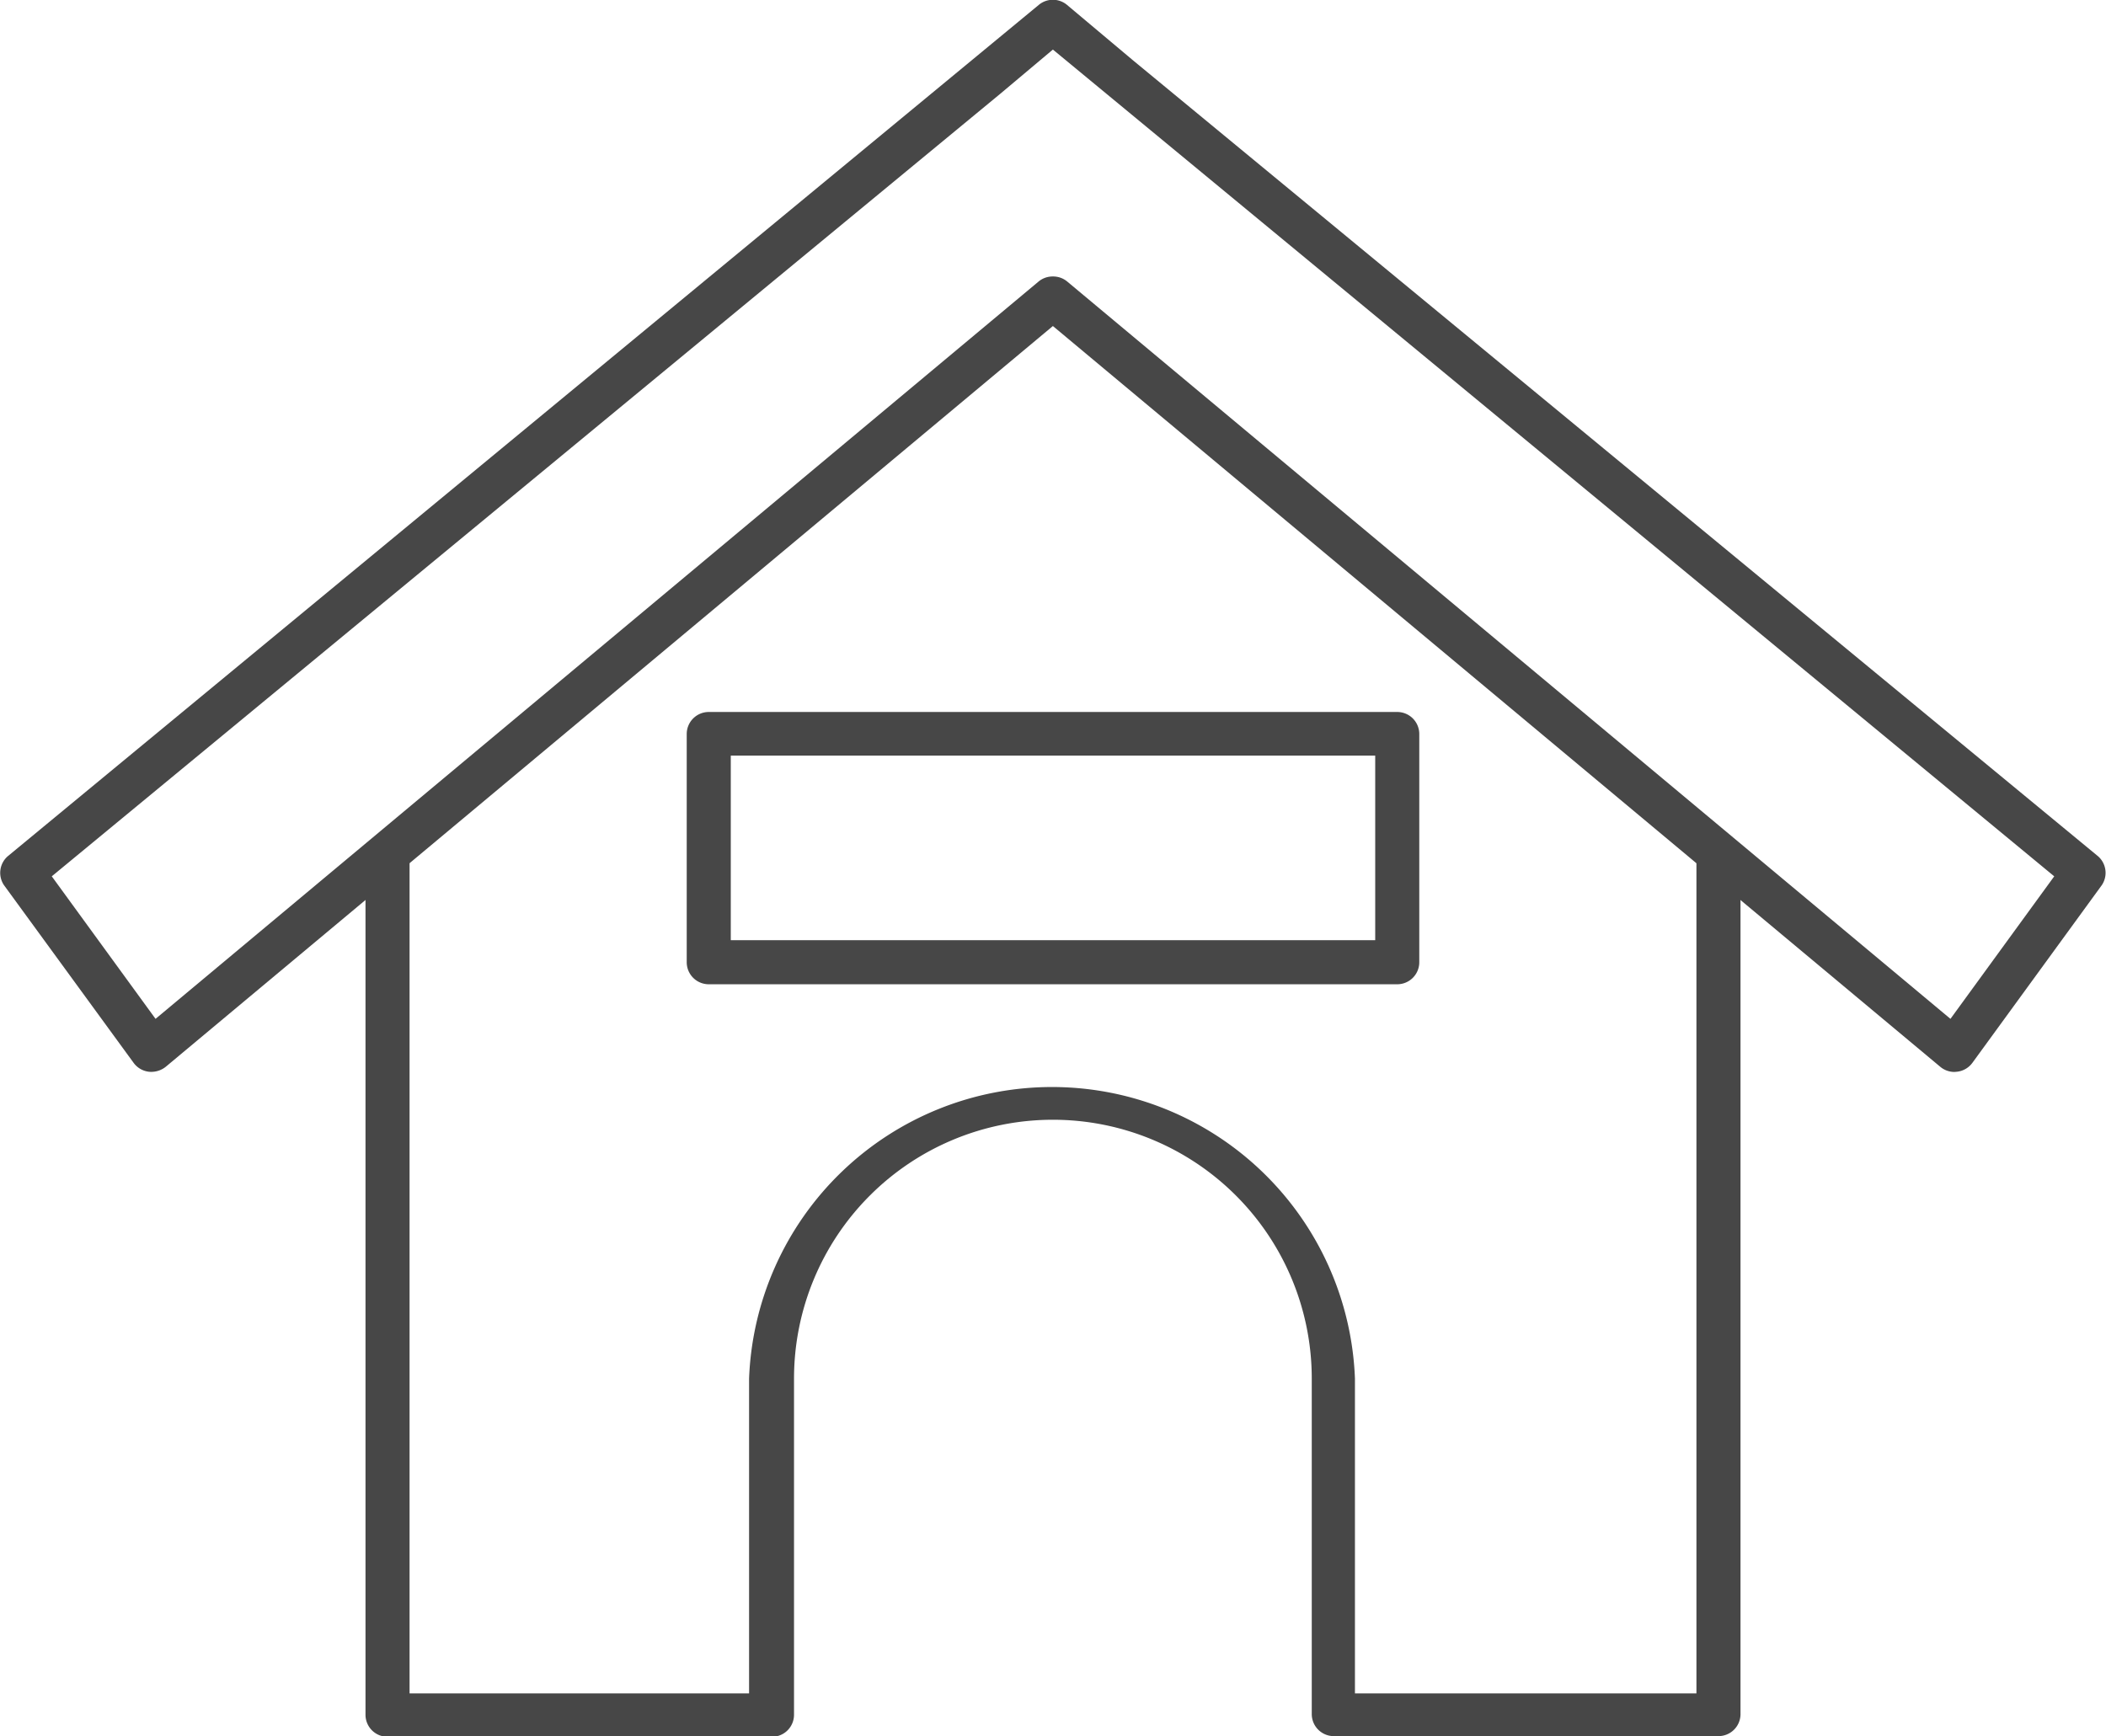 <svg xmlns="http://www.w3.org/2000/svg" viewBox="0 0 95.59 78.81"><defs><style>.cls-1{fill:#474747;}</style></defs><g id="레이어_2" data-name="레이어 2"><g id="레이어_1-2" data-name="레이어 1"><path class="cls-1" d="M78,78.81H60.54a1,1,0,0,1-1-1V62.58a11.75,11.75,0,0,0-23.5,0V77.84a1,1,0,0,1-1,1H17.59a1,1,0,0,1-1-1V39.24a1,1,0,0,1,2,0V76.87H34V62.58a13.76,13.76,0,0,1,27.5,0V76.87H77V39.24a1,1,0,0,1,2,0v38.6A1,1,0,0,1,78,78.81Z"/><path class="cls-1" d="M88.71,48.66a1,1,0,0,1-.65-.24L47.79,14.8,7.53,48.42a1.05,1.05,0,0,1-.78.23,1,1,0,0,1-.69-.41L.18,40.18a1,1,0,0,1,.17-1.31L47.14.23a1,1,0,0,1,1.3,0l3,2.52L95.23,38.87a1,1,0,0,1,.17,1.31l-5.87,8.06a1,1,0,0,1-.7.41ZM47.79,12.55a1,1,0,0,1,.65.23L88.53,46.25l4.71-6.47L47.79,2.25l-2.38,2L2.35,39.78l4.71,6.47L47.14,12.78A1,1,0,0,1,47.79,12.55Z"/><path class="cls-1" d="M63.42,44.68H32.17a1,1,0,0,1-1-1V33.32a1,1,0,0,1,1-1H63.42a1,1,0,0,1,1,1V43.7A1,1,0,0,1,63.42,44.68Zm-30.25-2H62.42V34.3H33.17Z"/></g></g></svg>